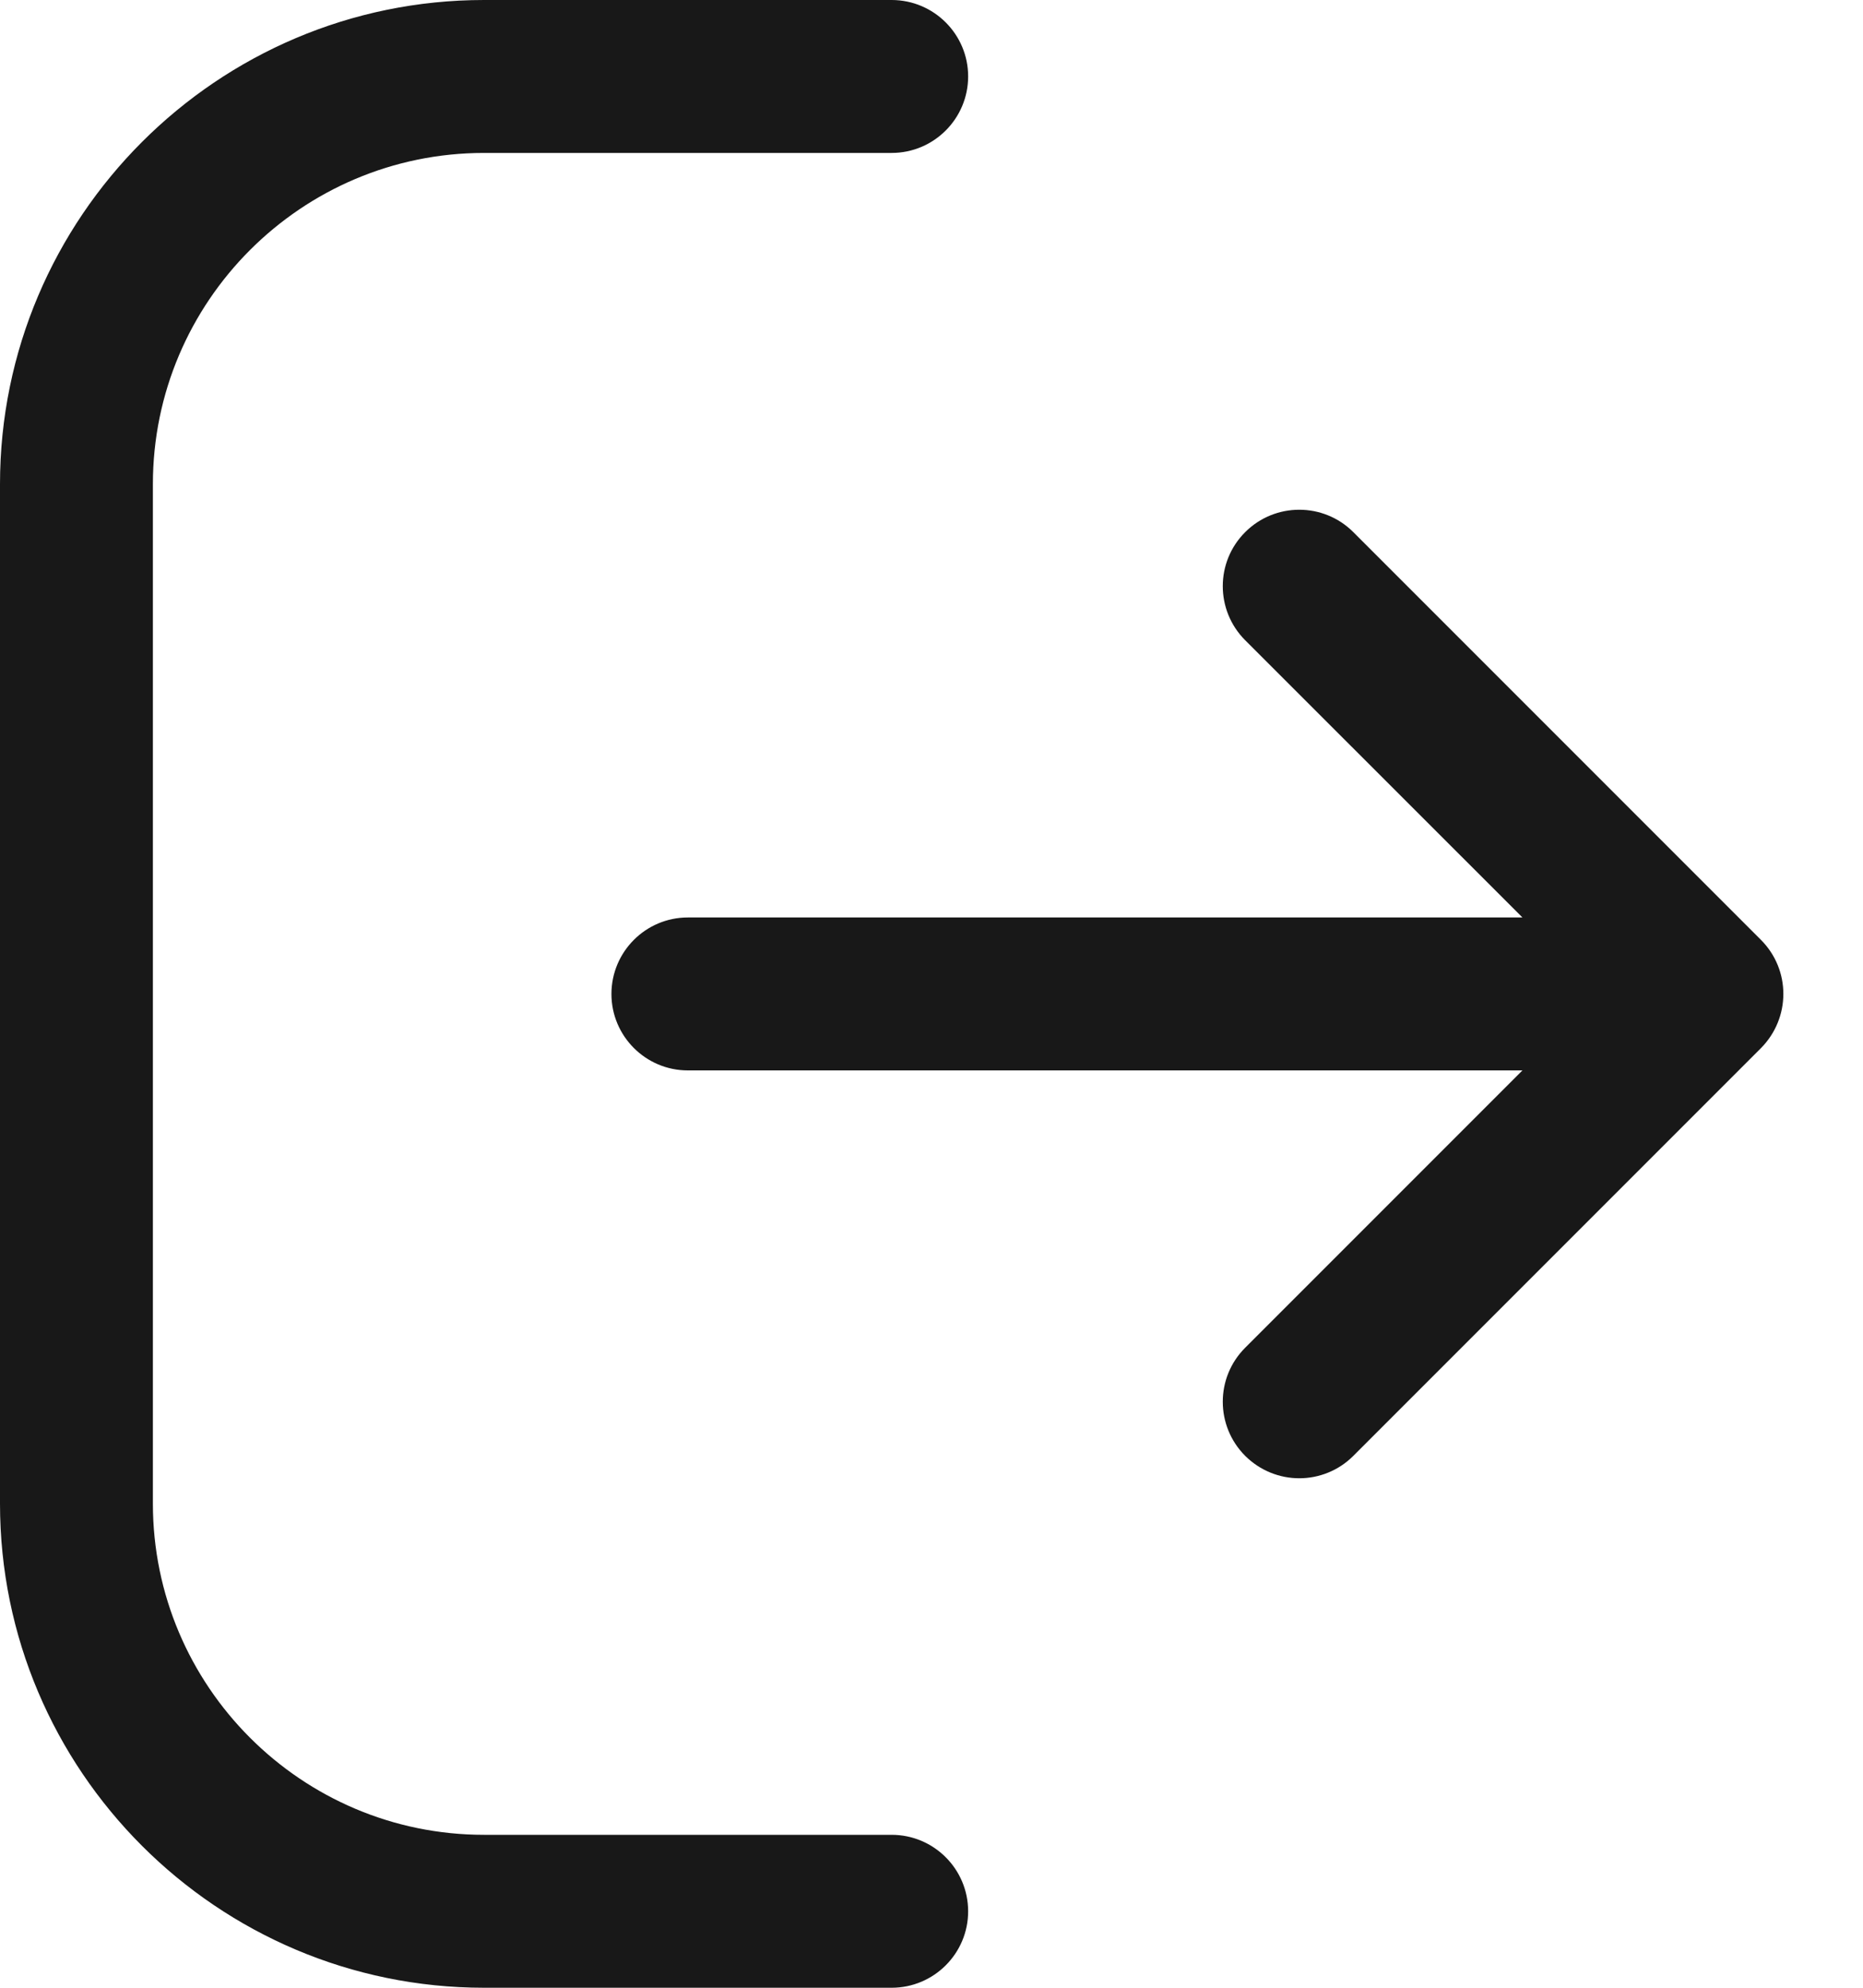 <svg width="15" height="16" viewBox="0 0 15 16" fill="none" xmlns="http://www.w3.org/2000/svg">
<path d="M7.795 15.385C7.795 15.724 7.519 16 7.179 16H3.897C1.749 16 0 14.252 0 12.103V3.897C0 1.749 1.749 0 3.897 0H7.179C7.519 0 7.795 0.276 7.795 0.615C7.795 0.955 7.519 1.231 7.179 1.231H3.897C2.427 1.231 1.231 2.427 1.231 3.897V12.103C1.231 13.573 2.427 14.769 3.897 14.769H7.179C7.519 14.769 7.795 15.045 7.795 15.385ZM14.178 7.565L10.896 4.283C10.656 4.043 10.266 4.043 10.026 4.283C9.785 4.523 9.785 4.913 10.026 5.154L12.258 7.385H5.538C5.199 7.385 4.923 7.661 4.923 8.001C4.923 8.34 5.199 8.616 5.538 8.616H12.258L10.026 10.848C9.785 11.088 9.785 11.478 10.026 11.719C10.146 11.838 10.303 11.899 10.461 11.899C10.618 11.899 10.776 11.839 10.896 11.719L14.178 8.437C14.419 8.194 14.419 7.806 14.178 7.565Z" fill="#181818"/>
</svg>

